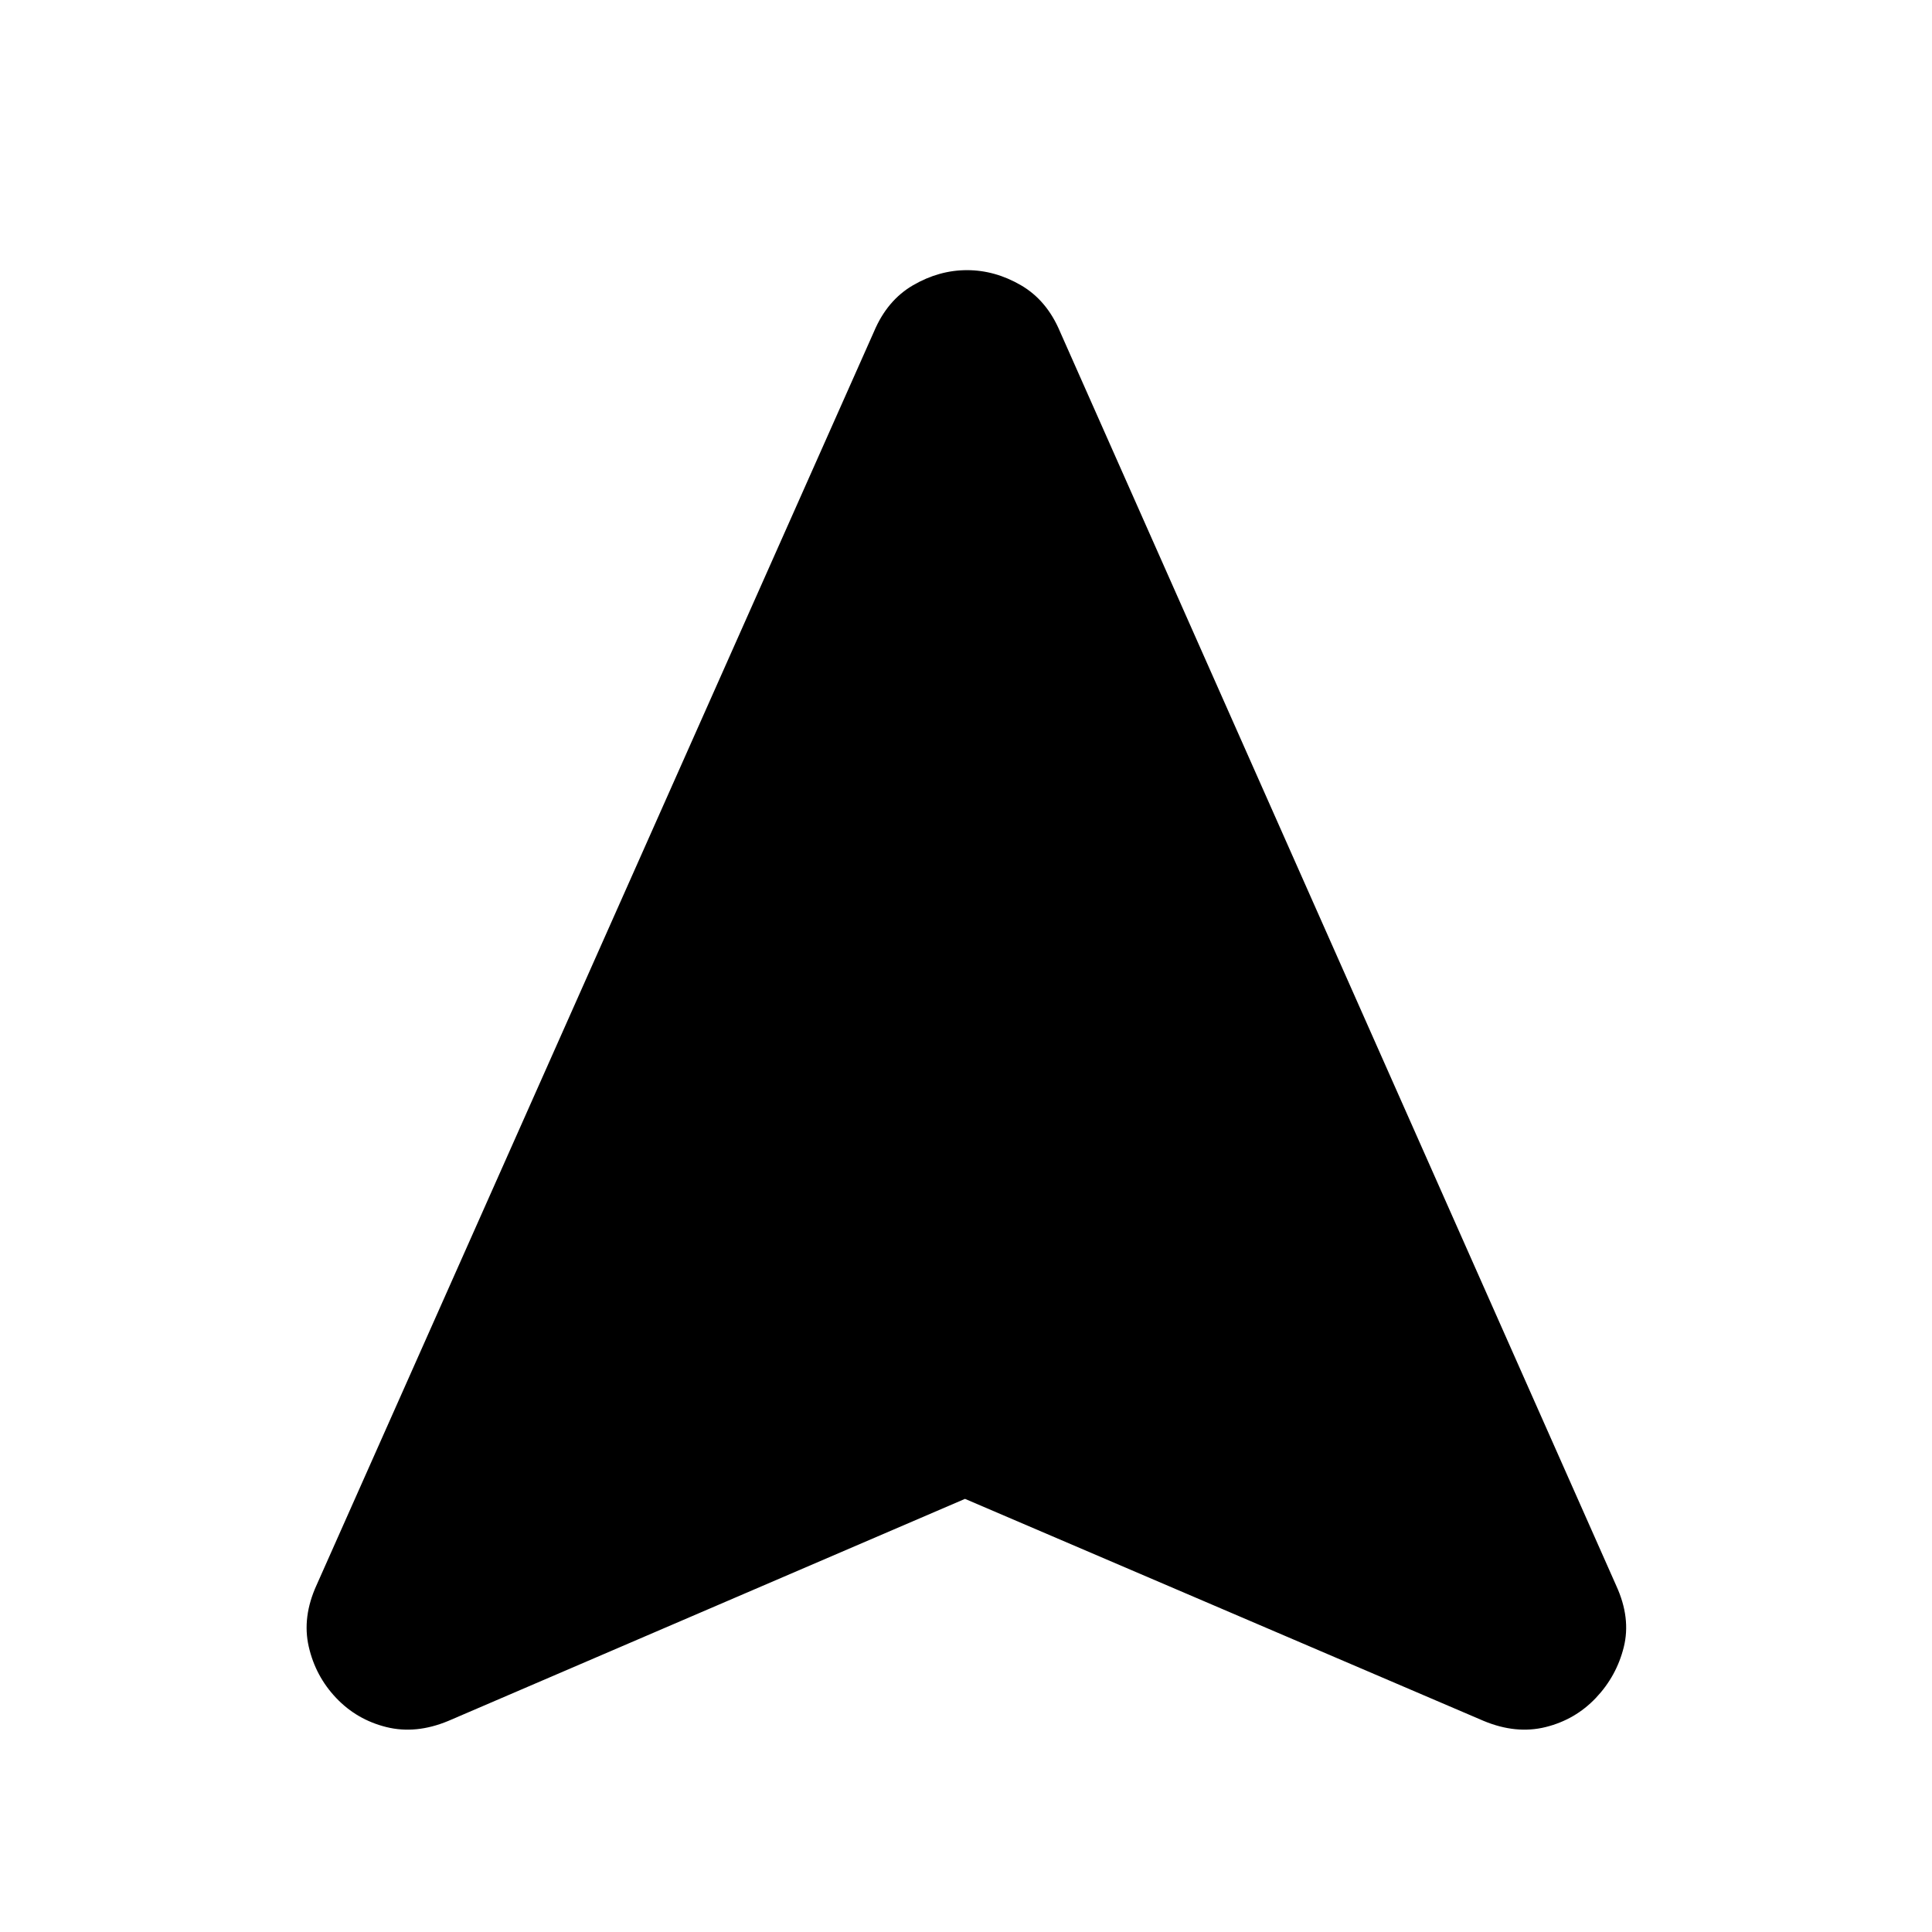 <svg xmlns="http://www.w3.org/2000/svg" height="24" viewBox="0 -960 960 960" width="24"><path d="M479.5-215.22 222.78-104.89q-16.08 6.7-30.76 3.07-14.68-3.63-24.97-14.46-10.29-10.83-13.64-25.53-3.35-14.7 3.91-30.6l276.94-622.78q6.57-15.61 19.46-23.09t26.78-7.48q13.89 0 26.78 7.48t19.45 23.1l276.45 623.27q7.26 15.95 3.66 30.38-3.6 14.42-13.89 25.25-10.29 10.83-24.97 14.46-14.68 3.63-30.76-3.07L479.5-215.22Z"/></svg>